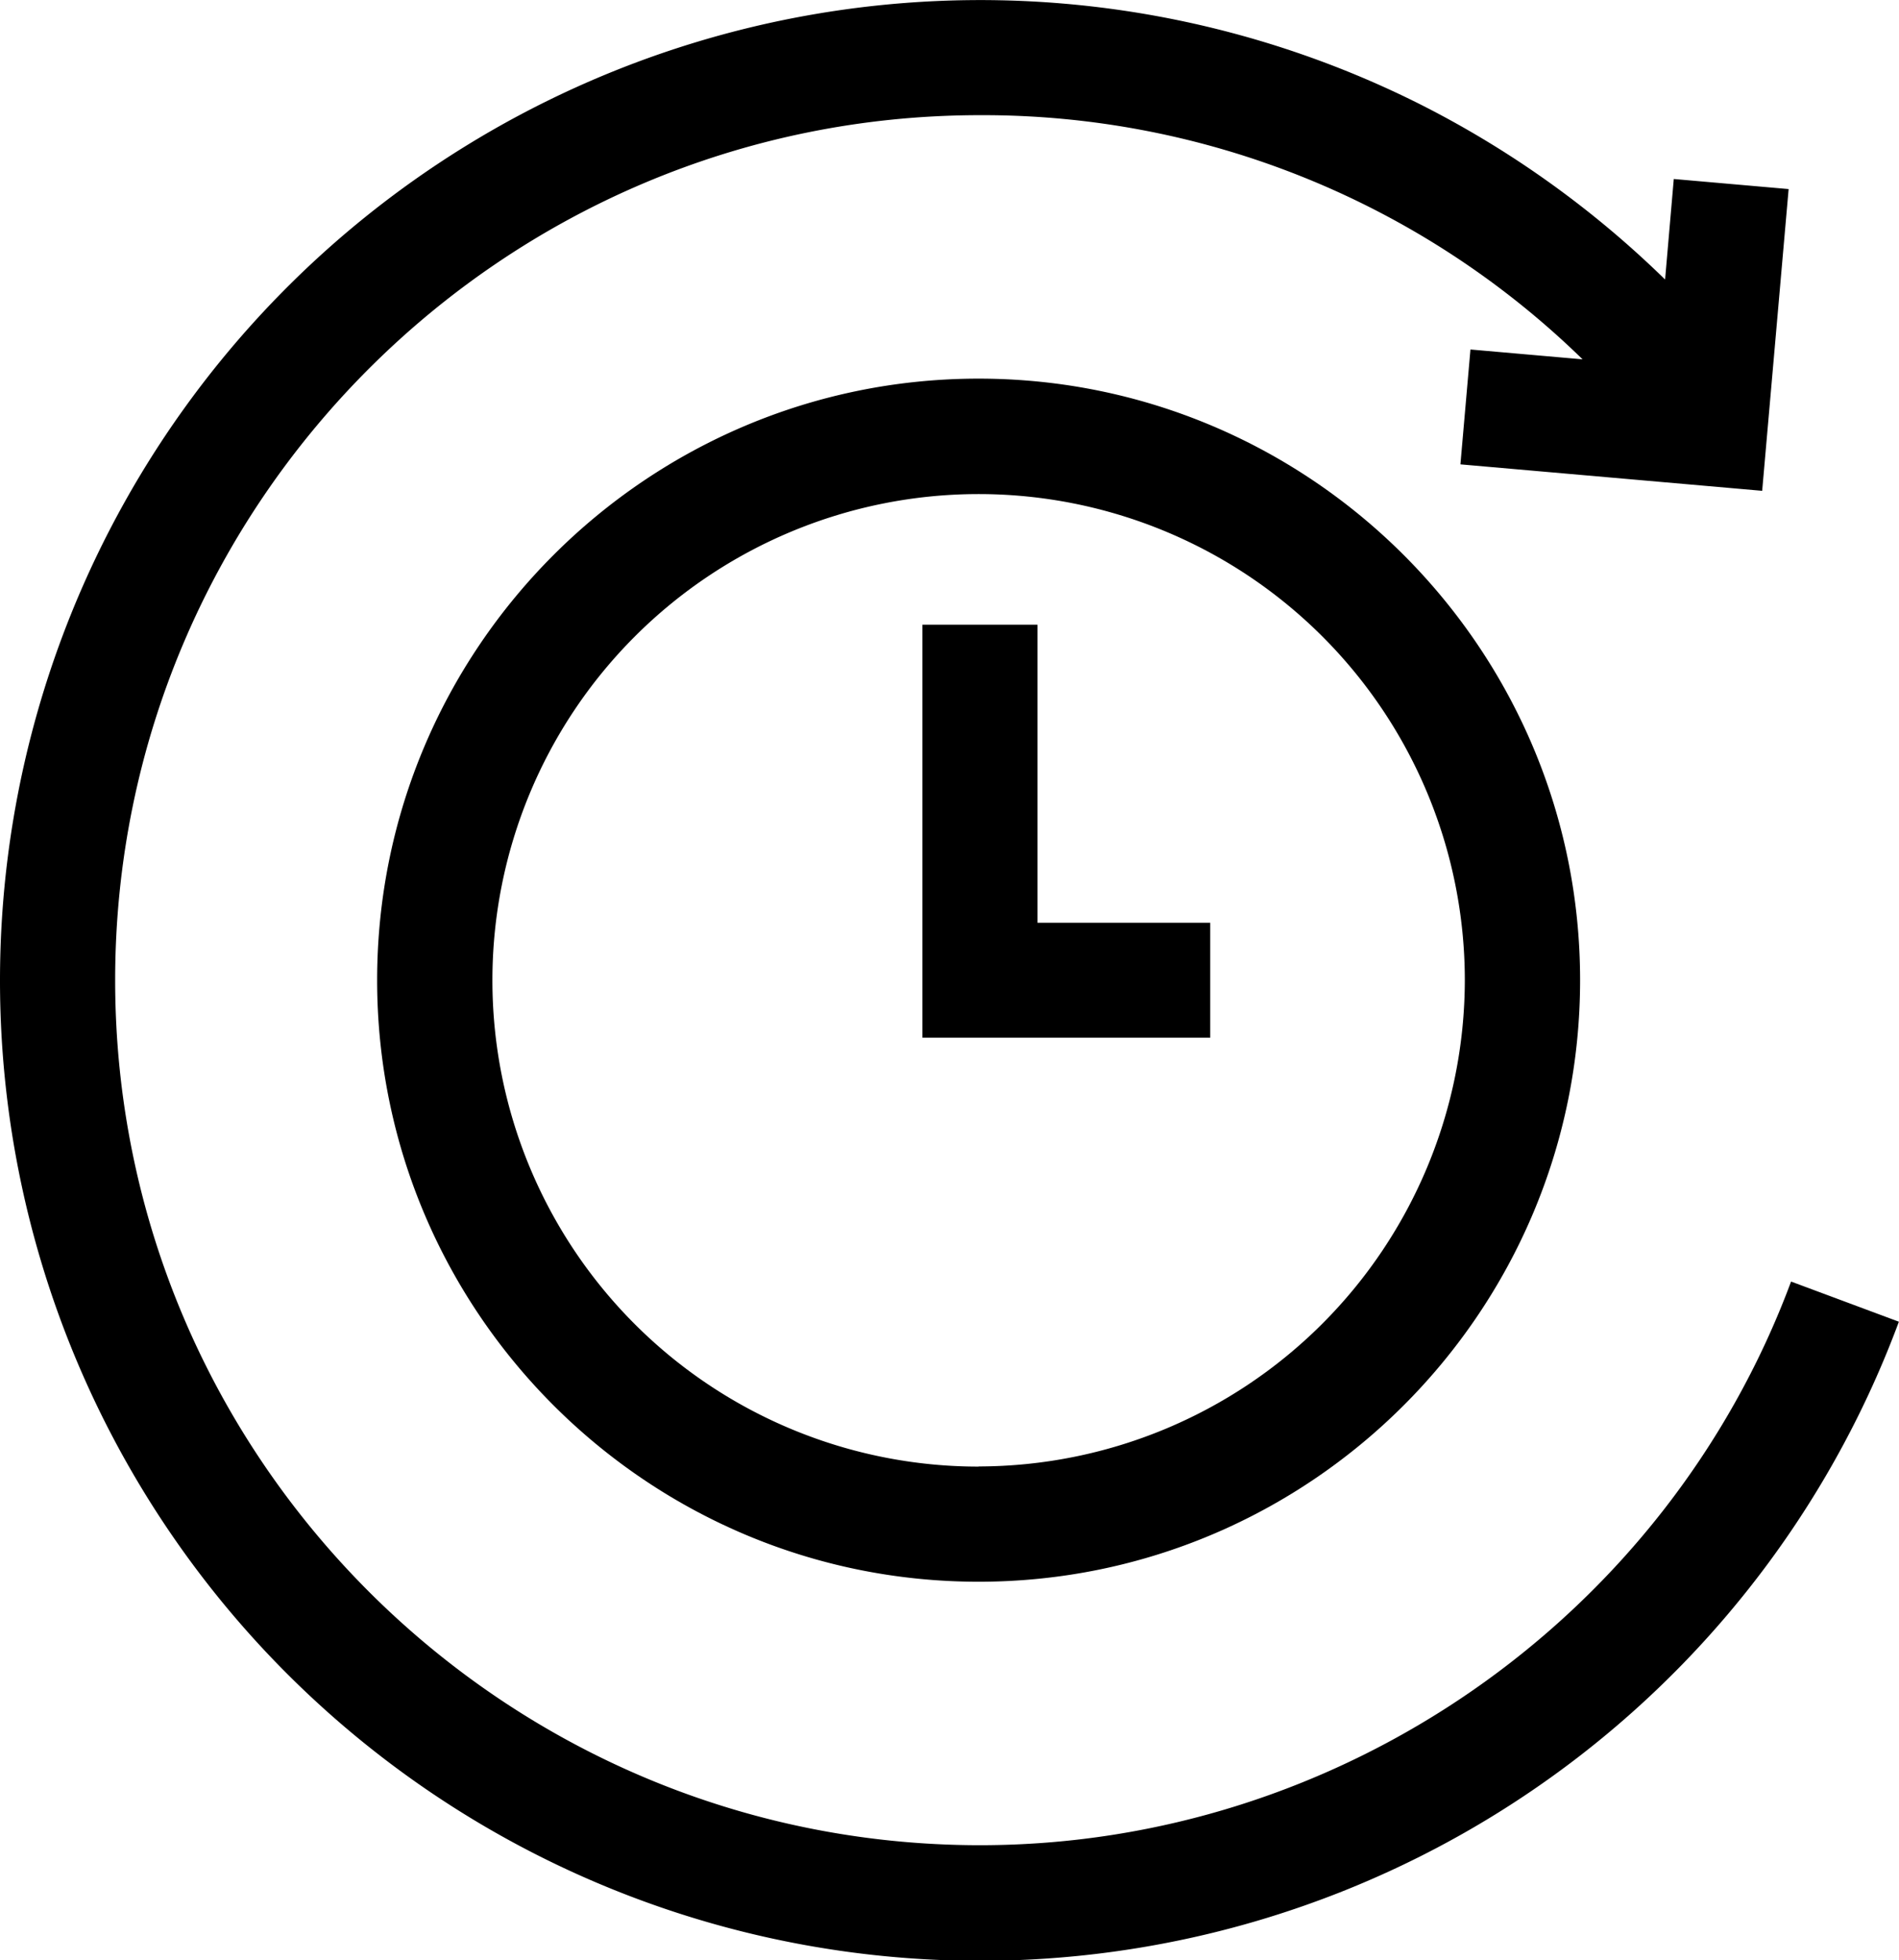 <svg id="Camada_1" data-name="Camada 1" xmlns="http://www.w3.org/2000/svg" viewBox="0 0 496.03 512"><path d="M475.84,334.71C443.1,422.77,358,481.92,264,481.92,139.43,481.92,38.08,380.57,38.08,256S139.43,30.08,264,30.08A224.19,224.19,0,0,1,421.38,93.85l-29.29-2.57-2.62,30,78.82,6.91,6.91-78.81-30-2.63L442.93,73a257.51,257.51,0,0,0-64.14-45.84A256.06,256.06,0,0,0,8,256a256,256,0,0,0,496,89.2Z" transform="translate(-8 0)"/><path d="M279,163.16H248.94V271h75.18V241H279Z" transform="translate(-8 0)"/><path d="M263.62,98.89C177,98.89,106.51,169.37,106.51,256S177,413.11,263.62,413.11,420.73,342.63,420.73,256,350.25,98.89,263.62,98.89Zm0,284.15a127,127,0,1,1,127-127A127.18,127.18,0,0,1,263.62,383Z" transform="translate(-8 0)"/></svg>